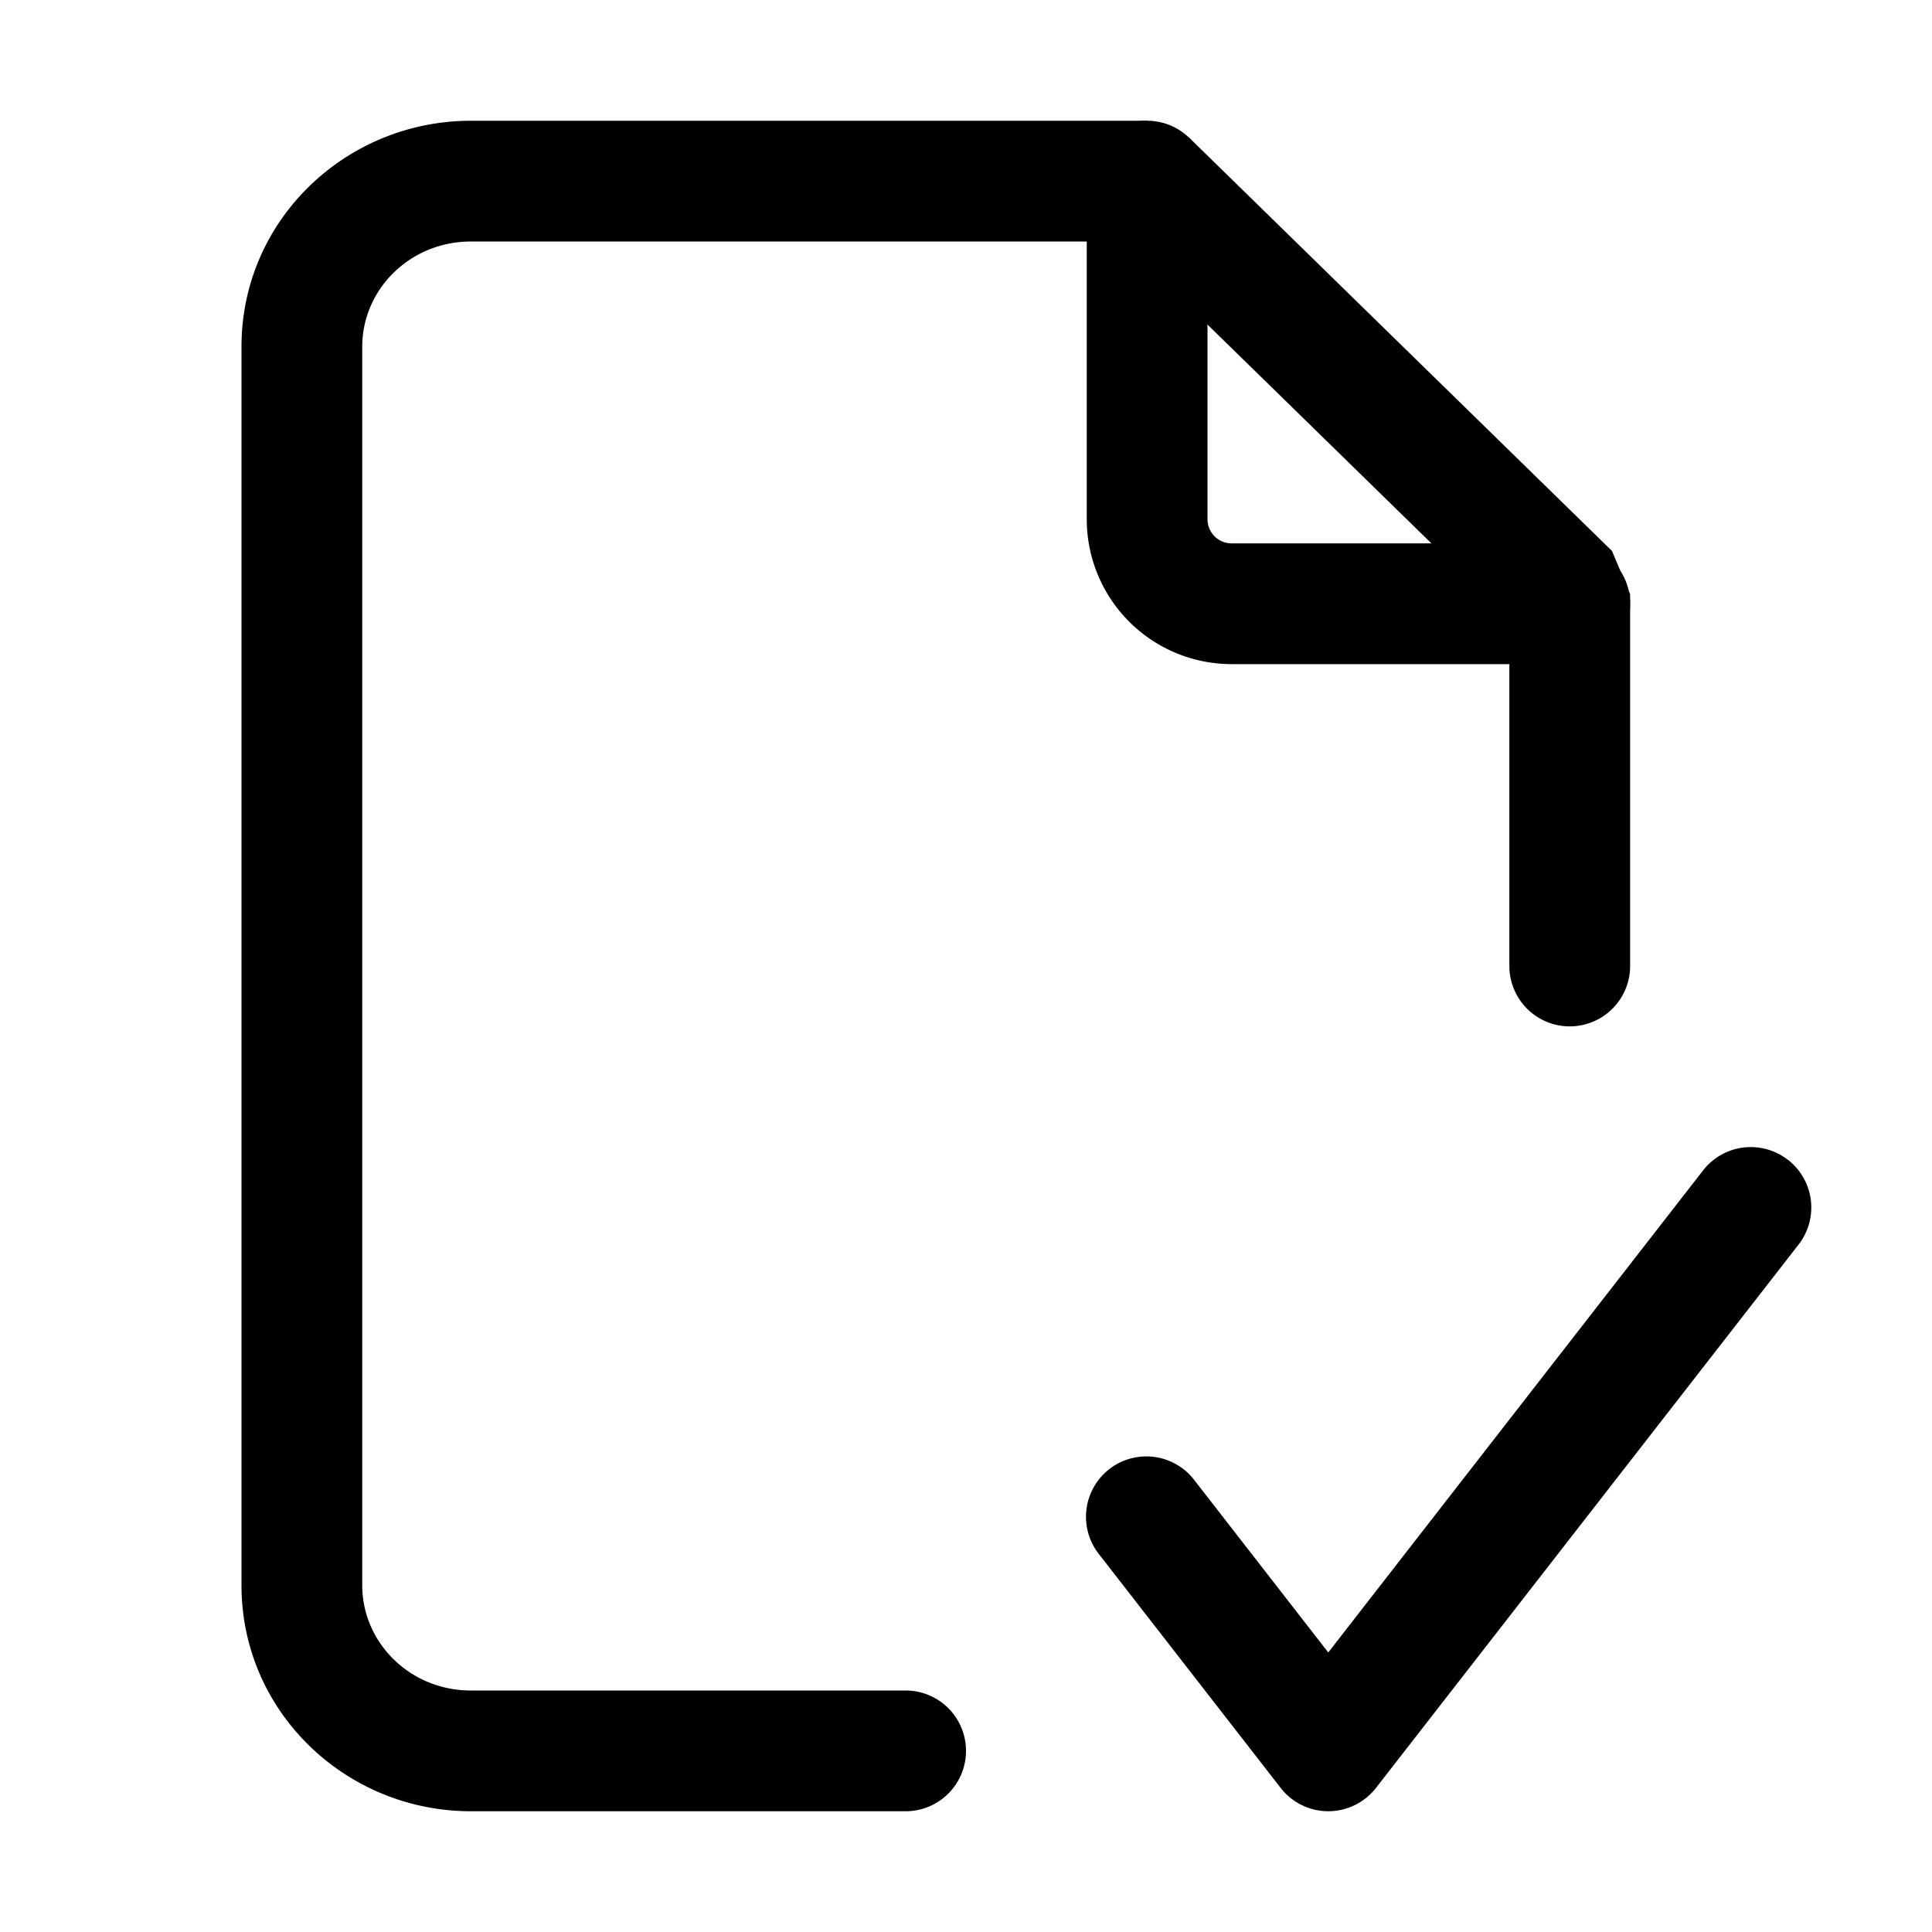 <svg xmlns="http://www.w3.org/2000/svg" width="16" height="16" fill="currentColor" viewBox="0 0 16 16">
  <path fill-rule="evenodd" d="M2 2.87C2 1.825 2.862 1 3.901 1H9.5l.35.142 3.5 3.421.15.358V8a.5.5 0 0 1-1 0V5.131L9.296 2H3.901C3.392 2 3 2.4 3 2.87v10.26c0 .47.392.87.9.87h3.6a.5.5 0 0 1 0 1H3.901C2.861 15 2 14.174 2 13.13V2.87Z" clip-rule="evenodd"/>
  <path fill-rule="evenodd" d="M9.5 1a.5.5 0 0 1 .5.5v2.801a.2.2 0 0 0 .199.199H13a.5.5 0 0 1 0 1h-2.801A1.2 1.2 0 0 1 9 4.301V1.5a.5.5 0 0 1 .5-.5Zm5.307 8.605a.5.5 0 0 1 .088.702l-3.5 4.5a.5.5 0 0 1-.789 0l-1.5-1.93a.5.5 0 1 1 .789-.614L11 13.685l3.104-3.992a.5.5 0 0 1 .702-.088Z" clip-rule="evenodd"/>
</svg>
